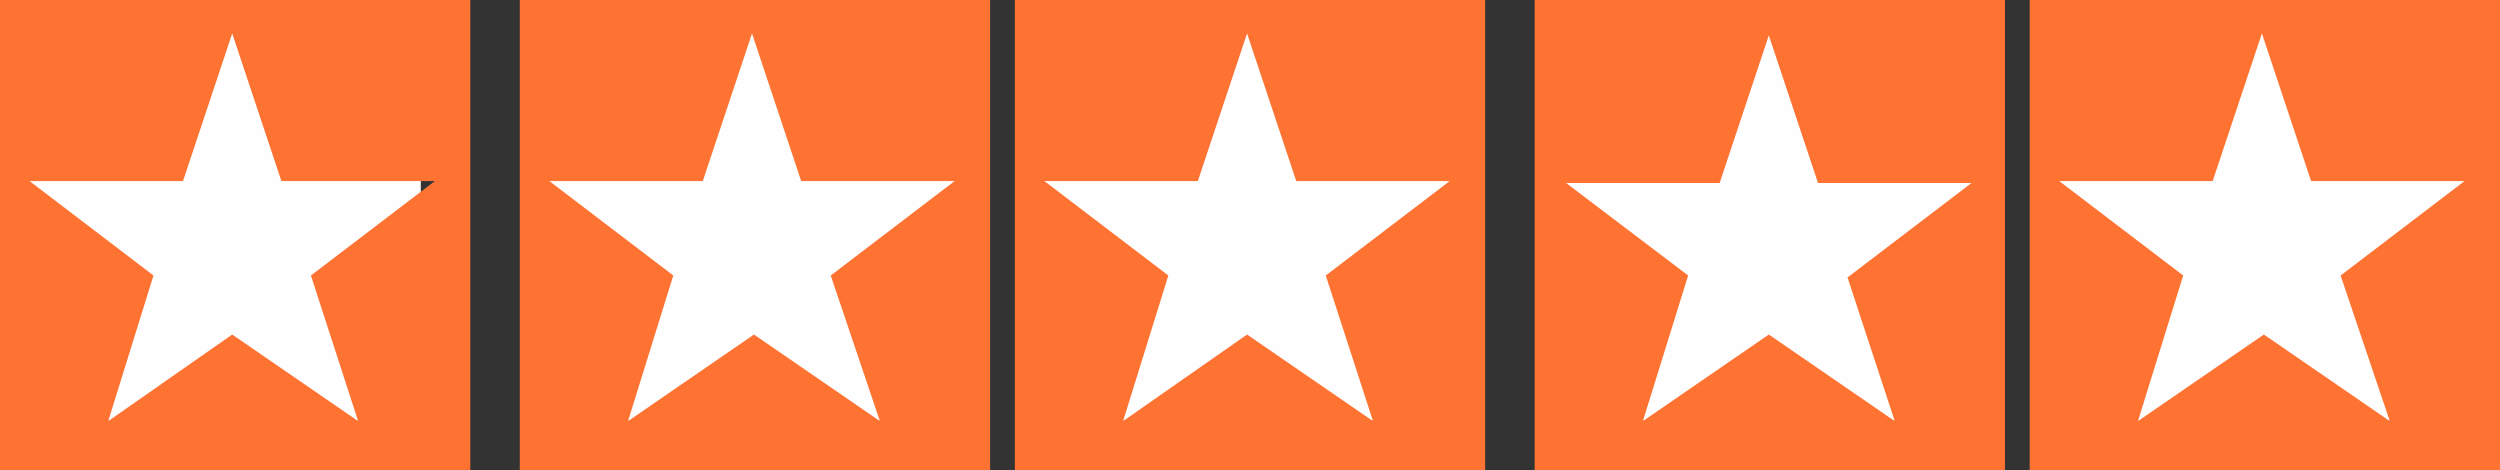 <?xml version="1.0" encoding="UTF-8"?>
<svg width="101px" height="19px" viewBox="0 0 101 19" version="1.1" xmlns="http://www.w3.org/2000/svg" xmlns:xlink="http://www.w3.org/1999/xlink">
    <rect x="0" y="0" width="101" height="19" fill="#333333" stroke="none"/>
    <!-- Generator: sketchtool 53.2 (72643) - https://sketchapp.com -->
    <title>8E941885-5AEC-48B3-8635-A641524055E4</title>
    <desc>Created with sketchtool.</desc>
    <g id="Symbols" stroke="none" stroke-width="1" fill="none" fill-rule="evenodd">
        <g id="TRUST-PILOT" transform="translate(-17, -16)">
            <g id="RATING-1">
                <g>
                    <g id="5-star" transform="translate(17, 16)">
                        <g>
                            <polygon id="Rectangle-path" fill="#FEFEFE" fill-rule="nonzero" points="0 0 17 0 17 17 0 17"></polygon>
                            <path d="M0,0 L0,19 L19,19 L19,0 L0,0 Z M14.469,17.013 L9.381,13.515 L4.372,17.013 L6.201,11.13 L1.192,7.314 L7.393,7.314 L9.381,1.351 L11.368,7.314 L17.569,7.314 L12.561,11.13 L14.469,17.013 Z" id="Shape" fill="#FF7332" fill-rule="nonzero"></path>
                            <polygon id="Rectangle-path" fill="#FEFEFE" fill-rule="nonzero" points="22 0 39 0 39 17 22 17"></polygon>
                            <path d="M21,0 L21,19 L40,19 L40,0 L21,0 Z M35.548,17.013 L30.46,13.515 L25.372,17.013 L27.201,11.13 L22.192,7.314 L28.393,7.314 L30.381,1.351 L32.368,7.314 L38.569,7.314 L33.561,11.13 L35.548,17.013 Z" id="Shape" fill="#FF7332" fill-rule="nonzero"></path>
                            <polygon id="Rectangle-path" fill="#FEFEFE" fill-rule="nonzero" points="42 0 59 0 59 17 42 17"></polygon>
                            <path d="M41,0 L41,19 L60,19 L60,0 L41,0 Z M55.469,17.013 L50.381,13.515 L45.372,17.013 L47.201,11.13 L42.192,7.314 L48.393,7.314 L50.381,1.351 L52.368,7.314 L58.569,7.314 L53.561,11.13 L55.469,17.013 Z" id="Shape" fill="#FF7332" fill-rule="nonzero"></path>
                            <polygon id="Rectangle-path" fill="#FEFEFE" fill-rule="nonzero" points="63 0 80 0 80 17 63 17"></polygon>
                            <path d="M62,0 L62,19 L81,19 L81,0 L62,0 Z M76.548,17.013 L71.46,13.515 L66.372,17.013 L68.201,11.13 L63.272,7.393 L69.473,7.393 L71.46,1.431 L73.448,7.393 L79.649,7.393 L74.64,11.209 L76.548,17.013 Z" id="Shape" fill="#FF7332" fill-rule="nonzero"></path>
                            <polygon id="Rectangle-path" fill="#FEFEFE" fill-rule="nonzero" points="83 0 100 0 100 17 83 17"></polygon>
                            <path d="M82,0 L82,19 L101,19 L101,0 L82,0 Z M96.548,17.013 L91.46,13.515 L86.372,17.013 L88.201,11.13 L83.192,7.314 L89.393,7.314 L91.381,1.351 L93.368,7.314 L99.569,7.314 L94.561,11.13 L96.548,17.013 Z" id="Shape" fill="#FF7332" fill-rule="nonzero"></path>
                        </g>
                    </g>
                </g>
            </g>
        </g>
    </g>
</svg>